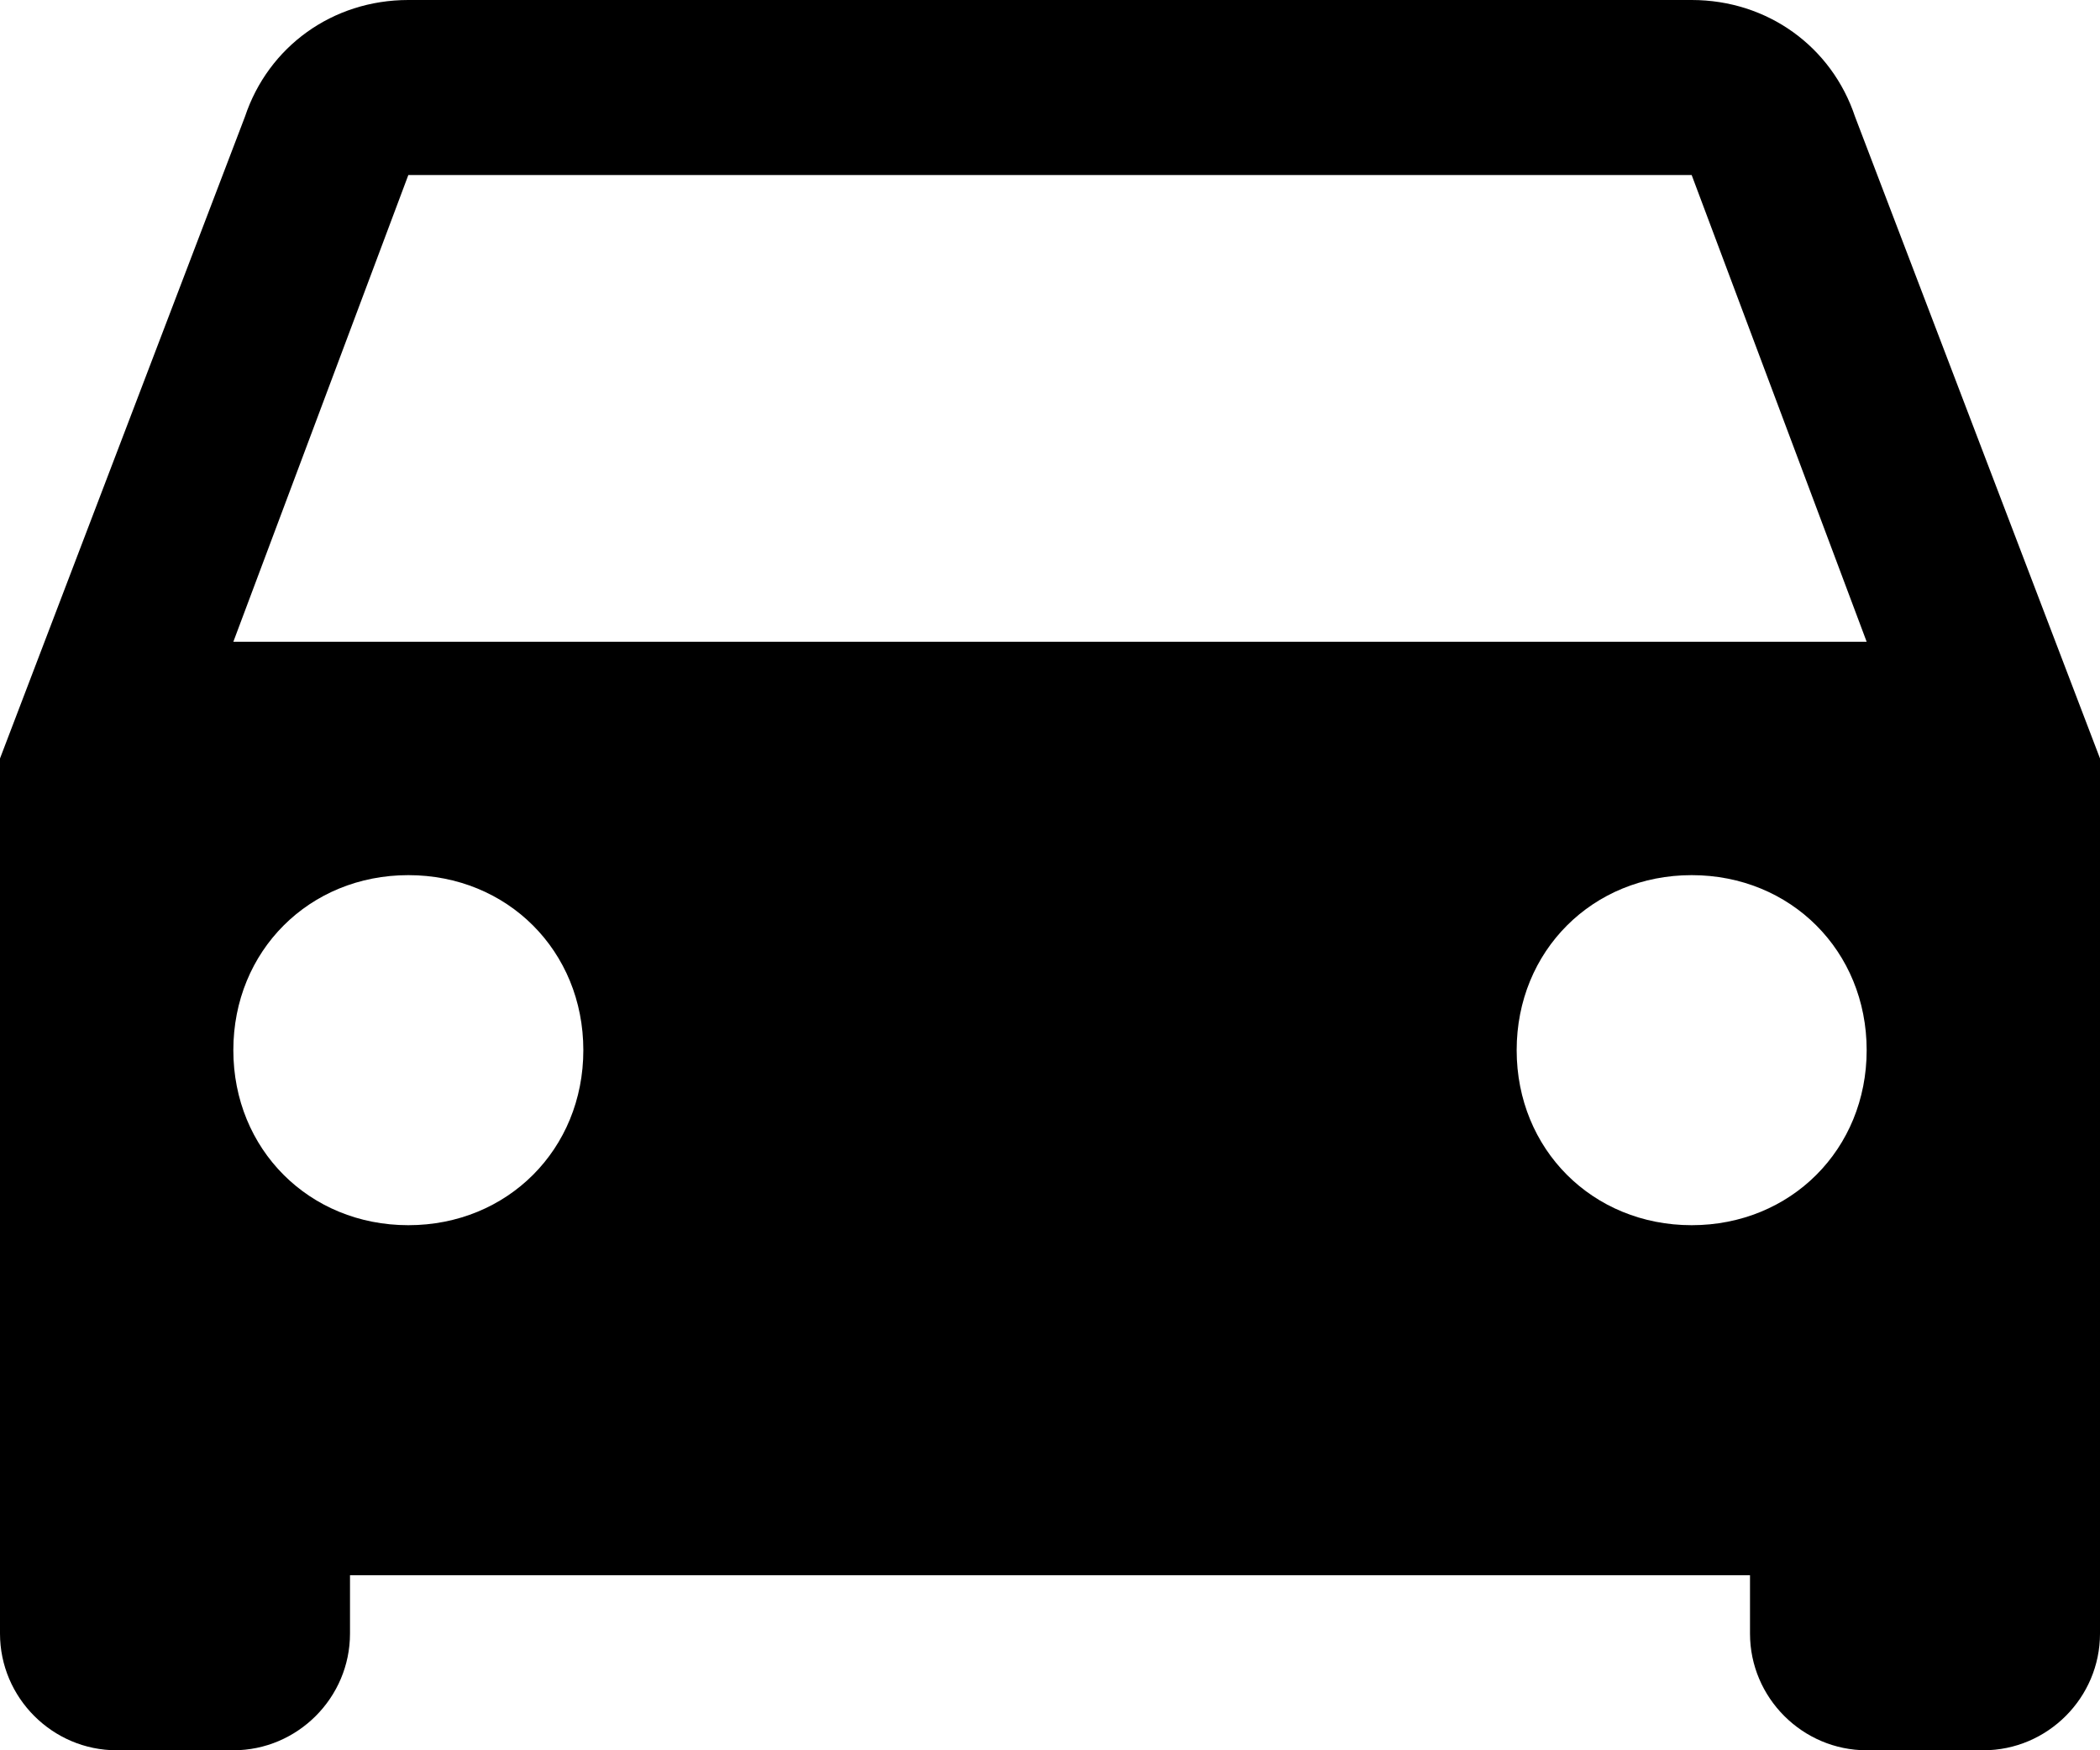 <svg xmlns="http://www.w3.org/2000/svg" viewBox="0 0 384 320"><path d="M339.208 21.333C334.937 8.531 323.208 0 309.333 0H74.667C60.792 0 49.063 8.531 44.792 21.333L0 138.667v160C0 310.396 9.604 320 21.333 320h21.334C54.396 320 64 310.396 64 298.667V288h256v10.667c0 11.729 9.604 21.333 21.333 21.333h21.334c11.729 0 21.333-9.604 21.333-21.333v-160L339.208 21.333zM74.667 224c-18.125 0-32-13.865-32-32s13.875-32 32-32 32 13.866 32 32-13.875 32-32 32zm234.666 0c-18.125 0-32-13.865-32-32s13.875-32 32-32 32 13.866 32 32-13.875 32-32 32zM42.667 117.333l32-85.333h234.666l32 85.333H42.667z"/></svg>